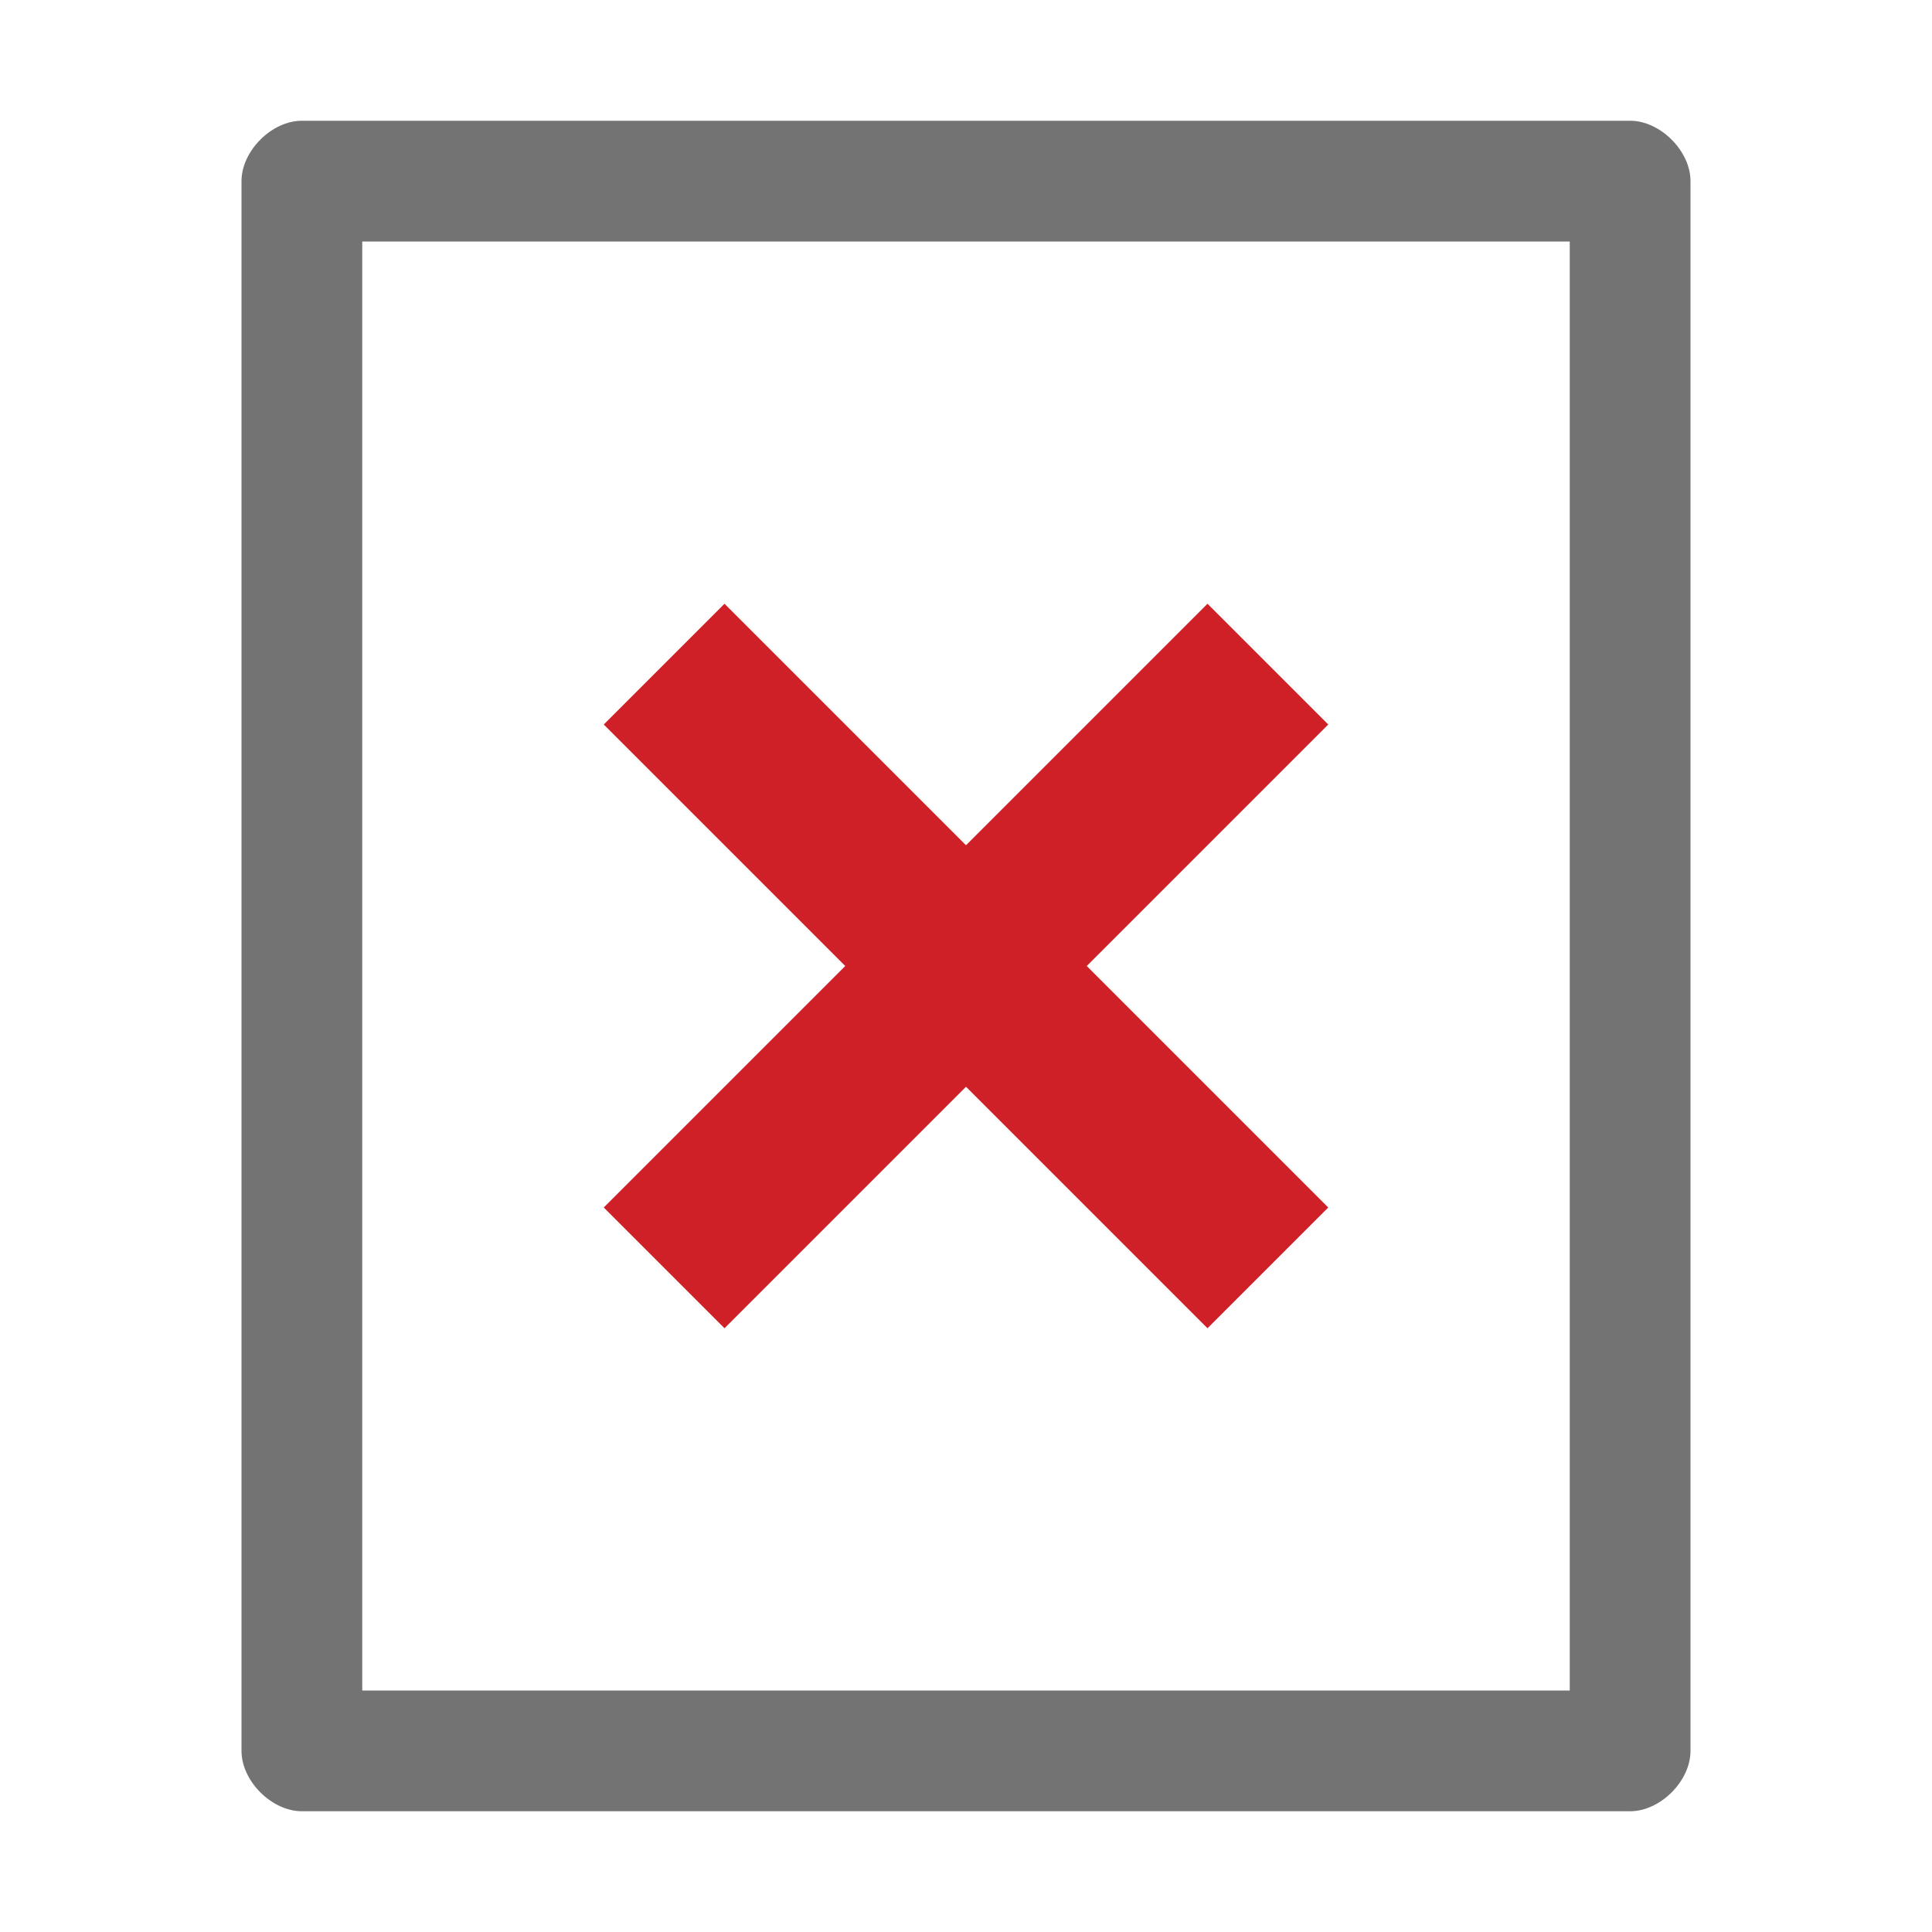 <?xml version="1.0" encoding="utf-8"?>
<!-- Generator: Adobe Illustrator 23.0.1, SVG Export Plug-In . SVG Version: 6.00 Build 0)  -->
<svg version="1.1" id="Layer_1" xmlns="http://www.w3.org/2000/svg" xmlns:xlink="http://www.w3.org/1999/xlink" x="0px" y="0px"
	 viewBox="0 0 32 32" style="enable-background:new 0 0 32 32;" xml:space="preserve">
<style type="text/css">
	.Blue{fill:#3575BB;}
	.Black{fill:#737374;}
	.White{fill:#FFFFFF;}
	.Yellow{fill:#FCB01B;}
	.Red{fill:#D02027;}
	.Green{fill:#129C49;}
	.st0{opacity:0.5;}
</style>
<polygon class="Red" points="22,12 20,10 16,14 12,10 10,12 14,16 10,20 12,22 16,18 20,22 22,20 18,16 "/>
<path class="Black" d="M27,2H5C4.5,2,4,2.5,4,3v26c0,0.5,0.5,1,1,1h22c0.5,0,1-0.5,1-1V3C28,2.5,27.5,2,27,2z M26,28H6V4h20V28z"/>
</svg>
